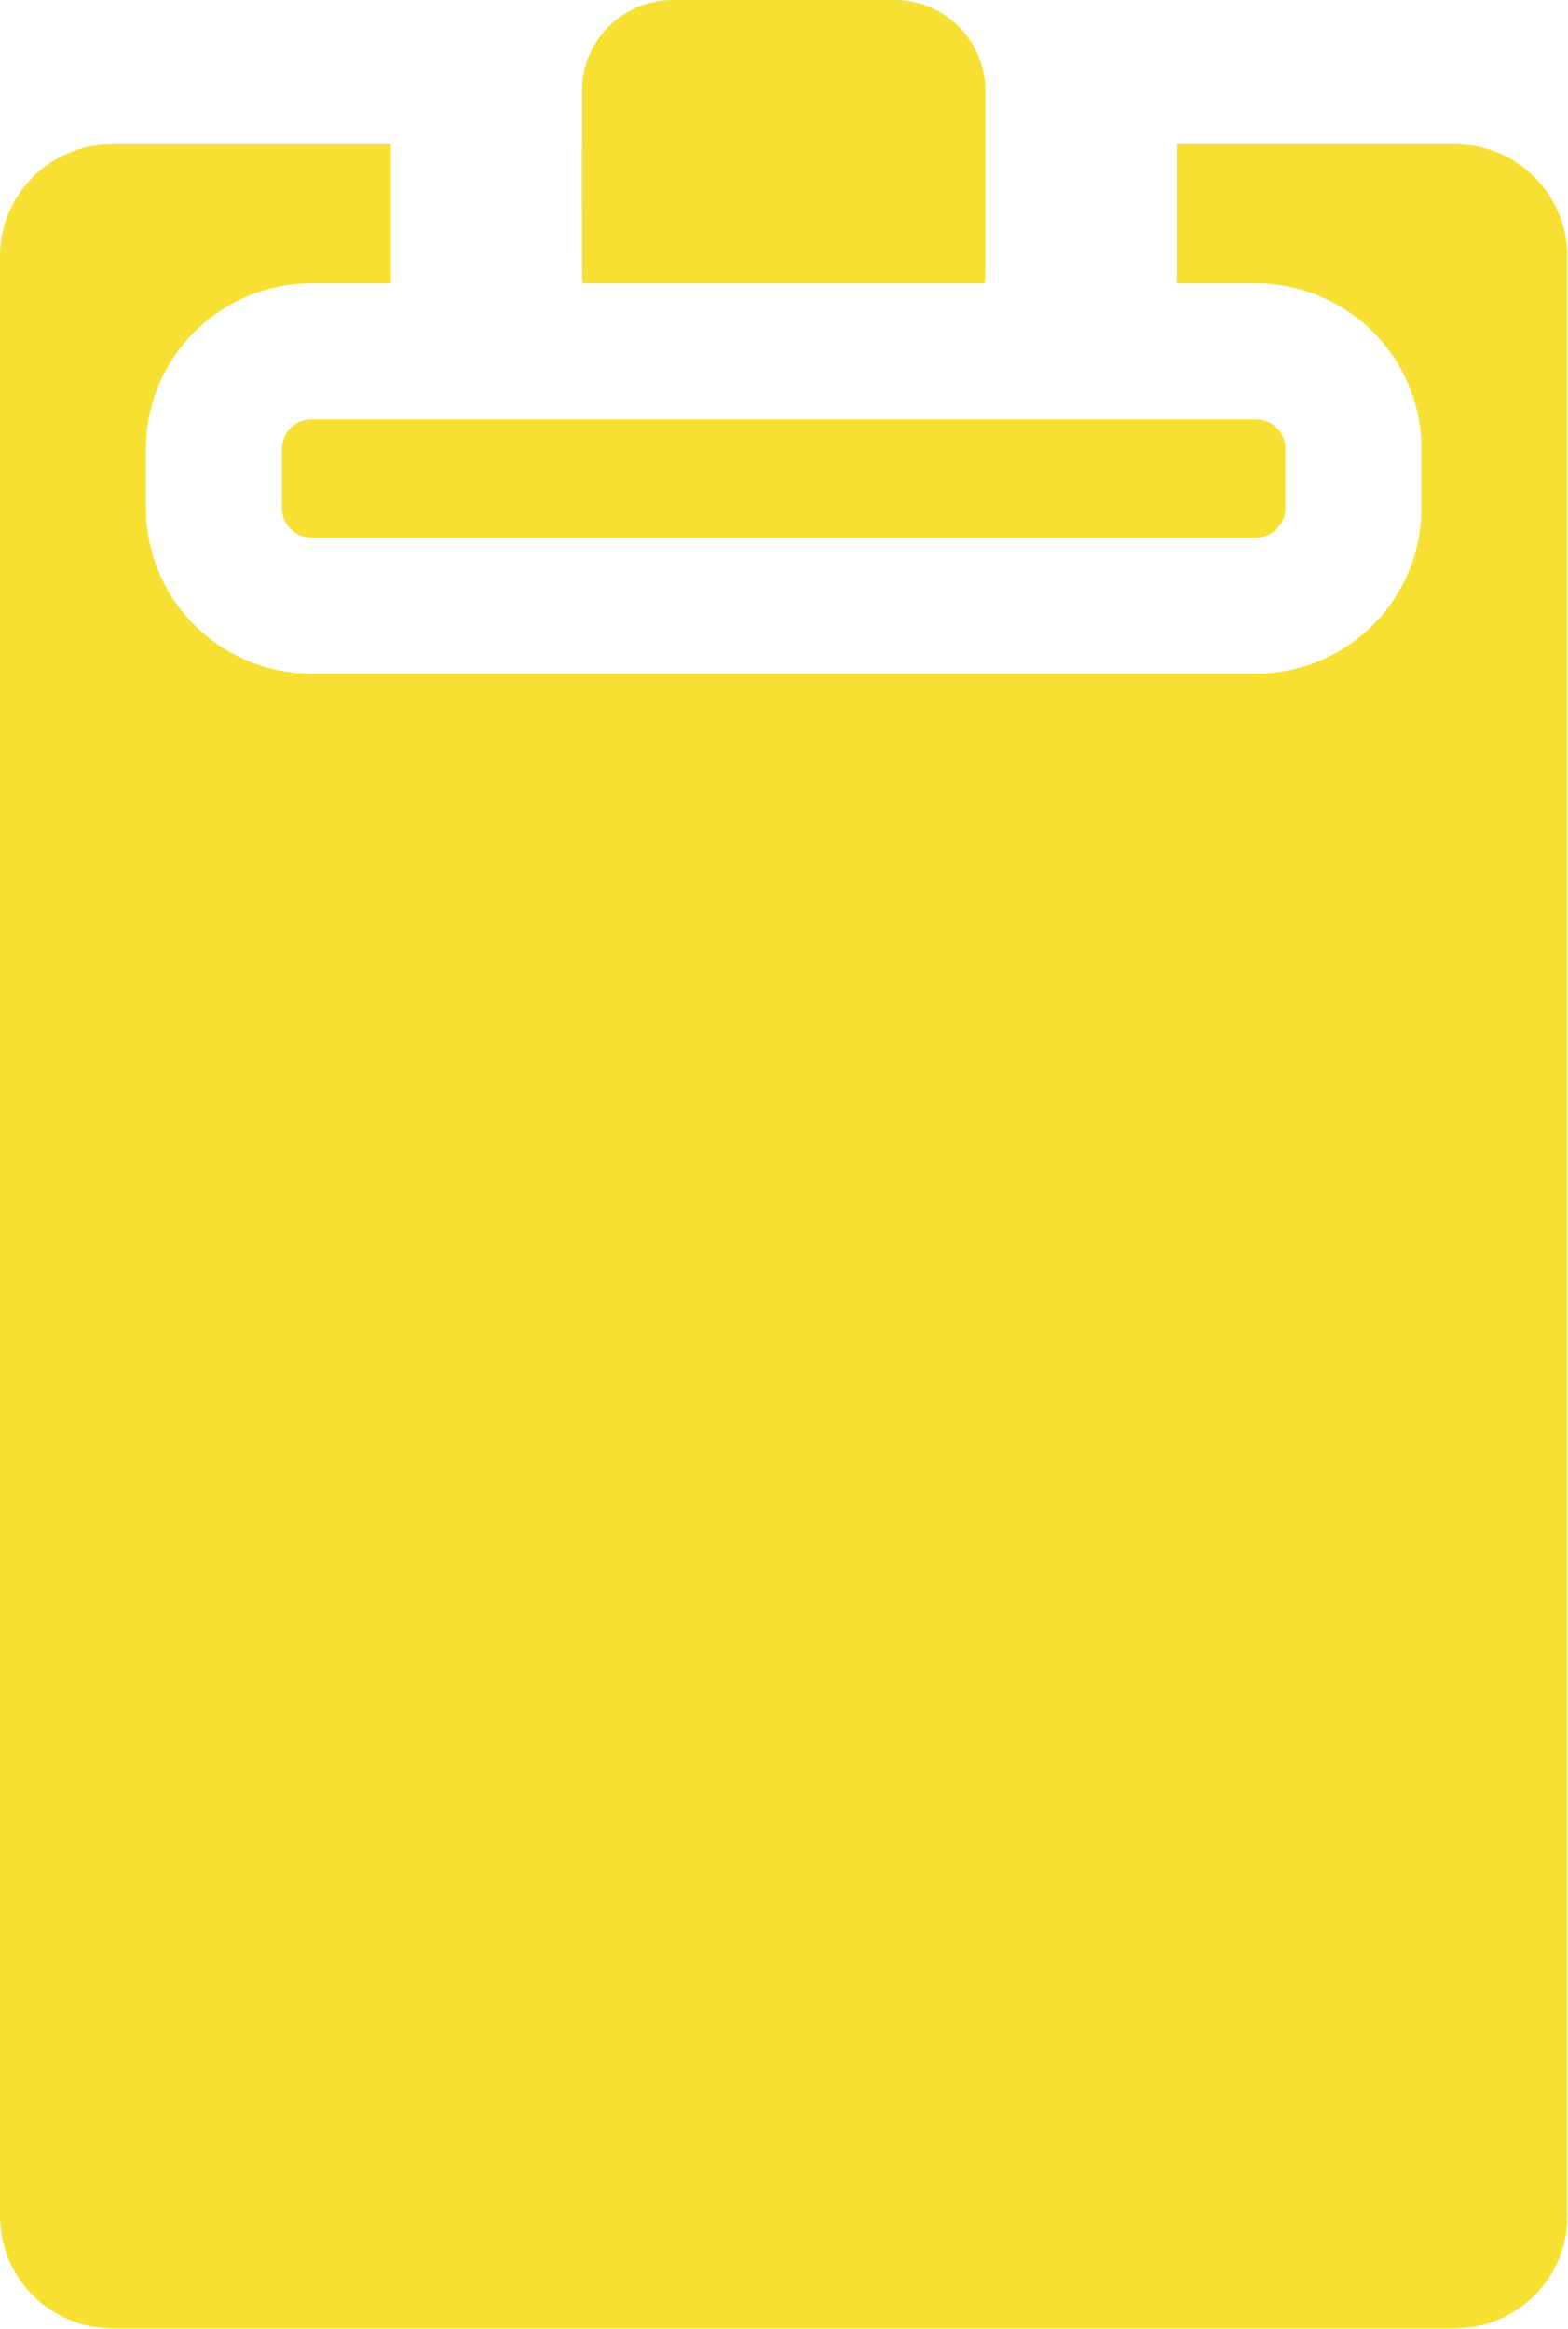 <?xml version="1.0" encoding="UTF-8" standalone="no"?><!DOCTYPE svg PUBLIC "-//W3C//DTD SVG 1.1//EN" "http://www.w3.org/Graphics/SVG/1.1/DTD/svg11.dtd"><svg width="100%" height="100%" viewBox="0 0 1513 2247" version="1.1" xmlns="http://www.w3.org/2000/svg" xmlns:xlink="http://www.w3.org/1999/xlink" xml:space="preserve" xmlns:serif="http://www.serif.com/" style="fill-rule:evenodd;clip-rule:evenodd;stroke-linejoin:round;stroke-miterlimit:1.414;"><path d="M1404.15,2246.42l-1295.93,0c-59.725,0 -108.214,-48.489 -108.214,-108.213l0,-1890.85c0,-59.725 48.489,-108.214 108.214,-108.214l268.846,0l0,126.328l0.051,2.748c0.033,1.588 0.081,3.63 0.081,3.63l0.065,1.544l-77.946,0l-1.389,0.022l-1.245,0.02l-1.272,0.041l-1.238,0.04l-1.237,0.06c-0.472,0.023 -0.945,0.045 -1.417,0.068l-1.235,0.08c-1.23,0.079 -2.461,0.176 -3.692,0.275c0,0 -1.498,0.143 -2.626,0.252c0,0 -1.604,0.165 -1.604,0.165l-1.254,0.162c-2.276,0.265 -4.545,0.626 -6.813,0.967l-1.226,0.224c-1.001,0.167 -1.998,0.365 -2.996,0.554c0,0 -1.284,0.256 -2.615,0.532c0,0 -3.81,0.855 -3.81,0.855l-1.212,0.283l-0.654,0.17l-1.197,0.288l-1.197,0.331c-0.849,0.219 -1.691,0.463 -2.536,0.696l-1.175,0.345c-0.928,0.272 -0.928,0.27 -1.932,0.578c-1.57,0.482 -3.323,1.056 -3.323,1.056l-1.643,0.555c-1.489,0.506 -1.485,0.516 -2.967,1.045c-0.357,0.134 -0.717,0.259 -1.077,0.388l-2.073,0.806l0.576,-0.227l-0.935,0.351l-1.104,0.45l-1.128,0.443l-1.086,0.463c-0.685,0.281 -1.363,0.578 -2.044,0.868l-1.092,0.485c-1.116,0.496 -2.229,0.999 -3.336,1.519c-3.279,1.538 -2.579,1.246 -4.516,2.215l-1.041,0.54l-1.028,0.534l-1.021,0.55c-0.711,0.382 -1.422,0.765 -2.133,1.148c0,0 -1.156,0.629 -1.156,0.629l-0.979,0.587c0,0 -2.082,1.243 -2.082,1.243l-1.114,0.668l-1.252,0.777c-1.467,0.909 -1.462,0.917 -2.916,1.847l-0.908,0.606c-0.442,0.291 -0.881,0.585 -1.32,0.879l-0.914,0.627l-0.898,0.618l-0.891,0.631c-0.749,0.531 -1.499,1.062 -2.249,1.593l-0.852,0.649c-0.739,0.538 -1.458,1.104 -2.187,1.659l-0.839,0.657c-0.32,0.25 -0.639,0.5 -0.959,0.75l-0.817,0.657l-1.25,1.006c0,0 -1.26,1.055 -2.149,1.802l0.306,-0.264l-0.786,0.649l-2.339,2.073c-0.541,0.49 -1.091,0.97 -1.637,1.454c0,0 -2.785,2.646 -2.785,2.646c-2.172,2.069 -4.236,4.234 -6.308,6.409l-1.762,1.939l0.386,-0.438l-0.626,0.674l-1.695,1.962c-0.233,0.27 -0.466,0.539 -0.699,0.809l-0.581,0.688l-1.345,1.594c0,0 -0.67,0.8 -0.67,0.8l-1.611,2.058c-0.65,0.831 -1.3,1.661 -1.95,2.492l-0.5,0.691c0,0 -1.642,2.261 -1.642,2.261c0,0 -1.087,1.532 -1.849,2.609c0,0 -0.857,1.279 -1.663,2.487l-0.527,0.808c-0.55,0.842 -1.099,1.685 -1.649,2.528l-0.8,1.292l-1.05,1.784c-0.64,1.067 -1.261,2.147 -1.892,3.221c0,0 -1.174,2.166 -1.174,2.166l-1.039,1.893c0,0 -0.48,0.938 -0.48,0.938l-1.187,2.376l-0.448,0.912l-1.17,2.385c0,0 -1.226,2.742 -1.226,2.742c-0.489,1.101 -0.969,2.205 -1.451,3.31c0,0 -1.033,2.391 -1.033,2.391l-0.765,2.103l-0.452,1.189c0,0 -0.873,2.427 -0.873,2.427l-0.765,2.144l-0.335,0.996l-0.676,2.143c-0.283,0.895 -0.566,1.789 -0.848,2.684l-0.698,2.487l0.429,-1.555c0,0 -1.218,4.394 -1.218,4.394l-0.196,0.787c0,0 -1.076,4.436 -1.076,4.436l-0.168,0.768l-0.5,2.461c0,0 -0.351,1.748 -0.598,2.982l-0.377,2.264c-0.134,0.801 -0.463,2.772 -0.522,3.165c-0.399,2.688 -0.707,5.402 -0.707,5.402c-0.16,1.628 -0.319,3.254 -0.477,4.882c0,0 -0.183,2.71 -0.183,2.71c-0.057,0.884 -0.114,1.768 -0.171,2.653c0,0 -0.092,2.692 -0.092,2.692l-0.073,2.263l-0.006,0.367l0,61.971c0,0 0.079,2.629 0.079,2.629l0.072,2.296c0,0 0.168,2.686 0.168,2.686c0.057,0.881 0.114,1.762 0.17,2.644c0,0 0.26,2.738 0.26,2.738c0.122,1.247 0.294,2.931 0.294,2.931c0.321,2.446 0.642,4.895 1.042,7.334l0.523,3.139l0.492,2.46c0,0 0.774,3.751 0.774,3.751l1.029,4.263l0.155,0.621l0.877,3.178l0.698,2.487l1.524,4.827l0.335,0.997l1.574,4.406c0,0 0.516,1.353 0.516,1.353l0.765,2.104c0,0 1.033,2.39 1.033,2.39l1.06,2.43c0,0 0.819,1.842 1.471,3.308c0,0 1.316,2.699 1.316,2.699c0.539,1.098 1.088,2.193 1.635,3.288c0,0 0.48,0.938 0.48,0.938l1.039,1.893l1.004,1.864l0.808,1.388c0.741,1.321 1.535,2.612 2.304,3.919l0.8,1.293l1.131,1.731c0.739,1.154 1.501,2.289 2.261,3.421c1.236,1.842 2.537,3.612 3.832,5.402l0.606,0.829l3.561,4.55l0.564,0.669c0,0 1.451,1.725 1.451,1.725l0.581,0.688l2.394,2.771l0.626,0.674l-0.386,-0.438l1.762,1.939l0.636,0.667c0.693,0.745 1.402,1.476 2.104,2.212l0.681,0.682c0.641,0.657 1.296,1.299 1.945,1.948l0.696,0.662c1.189,1.161 1.837,1.756 2.779,2.653c0,0 1.766,1.573 1.766,1.573c0.813,0.736 1.641,1.457 2.462,2.185l0.786,0.649l-0.306,-0.264l1.886,1.586c0,0 1.367,1.104 2.33,1.879l0.824,0.645c1.325,1.037 2.67,2.048 4.013,3.07l3.14,2.224l0.898,0.618c1.682,1.156 3.393,2.273 5.113,3.373l2.197,1.363l3.043,1.826c0,0 1.132,0.672 1.132,0.672l1.01,0.544c0,0 2.127,1.151 2.127,1.151c0.391,0.211 0.782,0.422 1.173,0.632l1.028,0.534c1.471,0.764 1.469,0.766 3.276,1.658c1.396,0.689 2.81,1.342 4.221,1.996l1.079,0.479c1.092,0.485 2.189,0.96 3.289,1.427c0.415,0.176 0.833,0.353 1.25,0.53l1.128,0.443c1.015,0.414 1.013,0.416 2.039,0.801l-0.576,-0.227l2.073,0.806l0.913,0.327c0.758,0.284 1.524,0.547 2.286,0.819l0.845,0.287l1.169,0.403c0,0 1.265,0.42 1.265,0.42l1.179,0.366c0.833,0.268 1.672,0.519 2.51,0.773c0,0 3.235,0.923 5.683,1.599l1.197,0.288l0.654,0.17l1.212,0.283c1.198,0.289 1.199,0.281 2.401,0.55l0.633,0.137c0.985,0.214 0.985,0.212 1.972,0.416c0,0 3.256,0.625 5.641,1.062l1.565,0.235c1.879,0.303 3.727,0.536 6.502,0.894l1.604,0.165l2.095,0.203c0.266,0.022 0.265,0.023 0.531,0.049l2.278,0.184l2.649,0.171l2.654,0.128l2.51,0.081l1.245,0.02l1.389,0.022l913.703,0c0.879,-0.014 1.757,-0.021 2.633,-0.042c0.203,-0.005 2.377,-0.075 2.549,-0.081l1.237,-0.06c0.473,-0.022 0.945,-0.045 1.417,-0.068l1.235,-0.08c1.231,-0.079 2.461,-0.176 3.692,-0.275c0,0 1.499,-0.142 2.626,-0.252c0,0 1.604,-0.165 1.604,-0.165l1.254,-0.162l1.42,-0.182c1.796,-0.231 3.59,-0.515 5.388,-0.785l1.225,-0.224c0.872,-0.146 1.739,-0.316 2.609,-0.476l1.21,-0.242c0.708,-0.141 0.986,-0.195 1.799,-0.368c2.305,-0.488 4.586,-1.045 6.872,-1.596l1.197,-0.33c1.504,-0.39 2.994,-0.829 4.481,-1.269c1.902,-0.562 4.485,-1.407 4.485,-1.407l1.668,-0.554c0,0 2.942,-1.046 2.942,-1.046c1.169,-0.438 2.338,-0.879 3.509,-1.318l1.104,-0.45l1.128,-0.443l1.245,-0.53l1.109,-0.456l1.869,-0.83c1.115,-0.496 2.229,-0.999 3.335,-1.519c0.082,-0.038 2.058,-0.99 2.123,-1.021c0,0 1.307,-0.651 2.235,-1.114c0,0 1.302,-0.673 2.227,-1.154l1.021,-0.549l1.108,-0.597l2.181,-1.181l0.979,-0.587c0,0 2.083,-1.243 2.083,-1.243l1.113,-0.668l1.252,-0.777l1.988,-1.232l0.923,-0.615l0.936,-0.599c0,0 2.211,-1.513 2.211,-1.513l0.898,-0.618l0.891,-0.631c0.454,-0.322 0.909,-0.644 1.364,-0.966l0.859,-0.635l0.879,-0.641c0,0 1.281,-0.97 2.186,-1.659l0.839,-0.656c0.32,-0.251 0.639,-0.501 0.959,-0.751l0.817,-0.657l1.25,-1.005c0,0 1.261,-1.056 2.149,-1.803l0.783,-0.676l0.768,-0.663c0,0 1.714,-1.516 2.905,-2.572c0,0 2.785,-2.647 2.785,-2.647c2.172,-2.068 4.236,-4.234 6.308,-6.409l1.763,-1.939l-0.387,0.438l0.626,-0.674l1.695,-1.962c0.233,-0.27 0.466,-0.539 0.699,-0.809l0.581,-0.688l1.346,-1.594l0.669,-0.8l1.611,-2.058c0.948,-1.211 1.936,-2.512 1.936,-2.512c1.107,-1.444 1.089,-1.457 2.156,-2.932c0,0 1.087,-1.532 1.85,-2.609c0,0 0.857,-1.279 1.662,-2.487l0.528,-0.808c1.881,-2.881 3.643,-5.855 5.39,-8.825l1.005,-1.865c0.279,-0.508 0.552,-1.02 0.827,-1.531l1.011,-1.913l-0.156,0.312l0.318,-0.59l1.171,-2.387c0.441,-0.899 0.881,-1.797 1.322,-2.696c0,0 1.226,-2.742 1.226,-2.742l1.216,-2.736l0.23,-0.574l-0.097,0.222c1.099,-2.697 2.352,-5.905 2.352,-5.905c0,0 0.873,-2.427 0.873,-2.427l0.765,-2.143l0.335,-0.997l0.677,-2.143c0.448,-1.42 0.983,-3.132 0.983,-3.132l0.688,-2.493c0.748,-2.711 1.391,-5.376 1.391,-5.376c0.359,-1.487 0.797,-3.381 0.797,-3.381l0.451,-2.256l0.492,-2.42l0.064,-0.386c0,0 0.413,-2.439 0.413,-2.439c0.154,-0.926 0.308,-1.852 0.463,-2.777c0,0 0.372,-2.794 0.372,-2.794c0.158,-1.201 0.364,-2.821 0.364,-2.821c0.16,-1.627 0.319,-3.254 0.477,-4.882c0,0 0.183,-2.71 0.183,-2.71c0.106,-1.647 0.192,-3.295 0.245,-4.945c0.044,-1.376 0.098,-3.248 0.098,-3.248l0,-61.534l-0.006,-0.367c-0.055,-1.724 -0.11,-3.449 -0.166,-5.173l-0.318,-4.933c0,0 -0.036,-0.43 -0.036,-0.43c-0.158,-1.628 -0.317,-3.254 -0.477,-4.882l-0.041,-0.358l-0.643,-4.902l-0.052,-0.355l-0.84,-5.04c0,0 -0.1,-0.562 -0.1,-0.562l-0.492,-2.42l-0.451,-2.256c0,0 -0.126,-0.554 -0.126,-0.554l-0.63,-2.657c-0.227,-0.941 -0.454,-1.881 -0.681,-2.822l-1.439,-5.217c0,0 -0.188,-0.615 -0.188,-0.615l-1.472,-4.66l-0.335,-0.996l-1.573,-4.407c0,0 -0.26,-0.71 -0.26,-0.71l-0.827,-2.069c-0.164,-0.418 -0.333,-0.834 -0.499,-1.251l-0.831,-2.039l0.097,0.222l-0.23,-0.573l-2.295,-5.165l-0.147,-0.314l-2.493,-5.083l-0.318,-0.59l0.156,0.312c-1.446,-2.737 -2.919,-5.44 -4.477,-8.088c0,0 -1.243,-2.077 -2.108,-3.518l-1.13,-1.732c-0.739,-1.154 -1.501,-2.289 -2.262,-3.421c-1.236,-1.842 -2.537,-3.612 -3.832,-5.402l-0.62,-0.809l-0.506,-0.684l-3.041,-3.886c0,0 -0.669,-0.8 -0.669,-0.8l-1.927,-2.282l-2.394,-2.771l-0.626,-0.674l0.387,0.438l-1.763,-1.939l-0.635,-0.667c-0.693,-0.745 -1.403,-1.475 -2.104,-2.212l-0.682,-0.682c-0.641,-0.657 -1.296,-1.299 -1.945,-1.948l-0.696,-0.662c-0.122,-0.12 -0.122,-0.12 -0.246,-0.238c-1.153,-1.125 -2.785,-2.646 -2.785,-2.646l-2.647,-2.347c0,0 -0.589,-0.512 -1.026,-0.889c-1.324,-1.143 -1.33,-1.136 -2.668,-2.262c0,0 -1.368,-1.104 -2.331,-1.879l-1.798,-1.407l-1.911,-1.454c0,0 -0.663,-0.488 -1.154,-0.846l-0.859,-0.635l-2.255,-1.597l-2.822,-1.94c0,0 -1.223,-0.79 -1.223,-0.79l-0.923,-0.615l-3.24,-2.009l-3.043,-1.826c0,0 -1.132,-0.672 -1.132,-0.672l-1.898,-1.022c0,0 -1.391,-0.755 -1.391,-0.755c-1.461,-0.787 -1.465,-0.781 -2.937,-1.545l-0.159,-0.079c-1.096,-0.57 -1.887,-0.954 -3.462,-1.712c-1.487,-0.715 -1.49,-0.708 -2.988,-1.402l-3.264,-1.45l-1.109,-0.456l-1.245,-0.53l-1.128,-0.443l-1.104,-0.45l-0.935,-0.351c-1.764,-0.693 -3.559,-1.319 -5.347,-1.957c0,0 -1.837,-0.61 -1.837,-0.61l-0.791,-0.268l-1.179,-0.366c-1.163,-0.374 -2.515,-0.773 -2.515,-0.773c-1.879,-0.57 -3.78,-1.075 -5.678,-1.599l-1.713,-0.413c-0.843,-0.211 -1.688,-0.409 -2.532,-0.613l-1.225,-0.265c-1.438,-0.323 -3.201,-0.673 -3.201,-0.673c-1.21,-0.242 -1.21,-0.242 -2.423,-0.465c-0.874,-0.16 -1.748,-0.317 -2.621,-0.477l-1.226,-0.184c-0.97,-0.162 -1.945,-0.295 -2.917,-0.441l-1.245,-0.16l-0.968,-0.129c0,0 -1.706,-0.215 -1.706,-0.215c0,0 -1.604,-0.165 -1.604,-0.165l-2.094,-0.203c-0.267,-0.022 -0.266,-0.023 -0.532,-0.049l-2.278,-0.184l-2.649,-0.171l-1.235,-0.059c-0.473,-0.023 -0.946,-0.05 -1.419,-0.069c-0.195,-0.008 -2.323,-0.074 -2.549,-0.081l-1.388,-0.022l-1.245,-0.02l-77.909,0c0.045,-1.114 0.083,-2.107 0.083,-2.107c0.037,-1.75 0.073,-3.5 0.11,-5.25l0.006,-0.565l0,-126.328l268.844,0c59.725,0 108.214,48.489 108.214,108.214l0,1890.85c0,59.724 -48.488,108.212 -108.214,108.213Zm-1257.41,-1713.12l0.429,1.555l-0.429,-1.555l0,0Zm1065.06,-14.656l-911.25,0c-15.73,0 -28.5,-12.77 -28.5,-28.5l0,-57c0,-15.729 12.77,-28.5 28.5,-28.5l911.25,0c15.73,0 28.5,12.771 28.5,28.5l0,57c0,15.729 -12.77,28.5 -28.5,28.5Zm-261.613,-245.25l-388.024,0c-0.393,-3.318 -0.601,-6.692 -0.612,-10.113l-0.001,-0.015c-0.065,-41.374 -0.176,-82.748 -0.138,-124.122l0.138,0l0,-51.484c0,-48.381 39.279,-87.661 87.661,-87.661l213.928,0c48.382,0 87.661,39.28 87.661,87.661l0,51.484l0.057,0c0.027,41.27 0.008,82.541 -0.057,123.811l0,0.028l0,0.099l0,0.184l-0.001,0.016c-0.011,3.42 -0.219,6.793 -0.612,10.112Z" style="fill:#f8e032;"/></svg>
